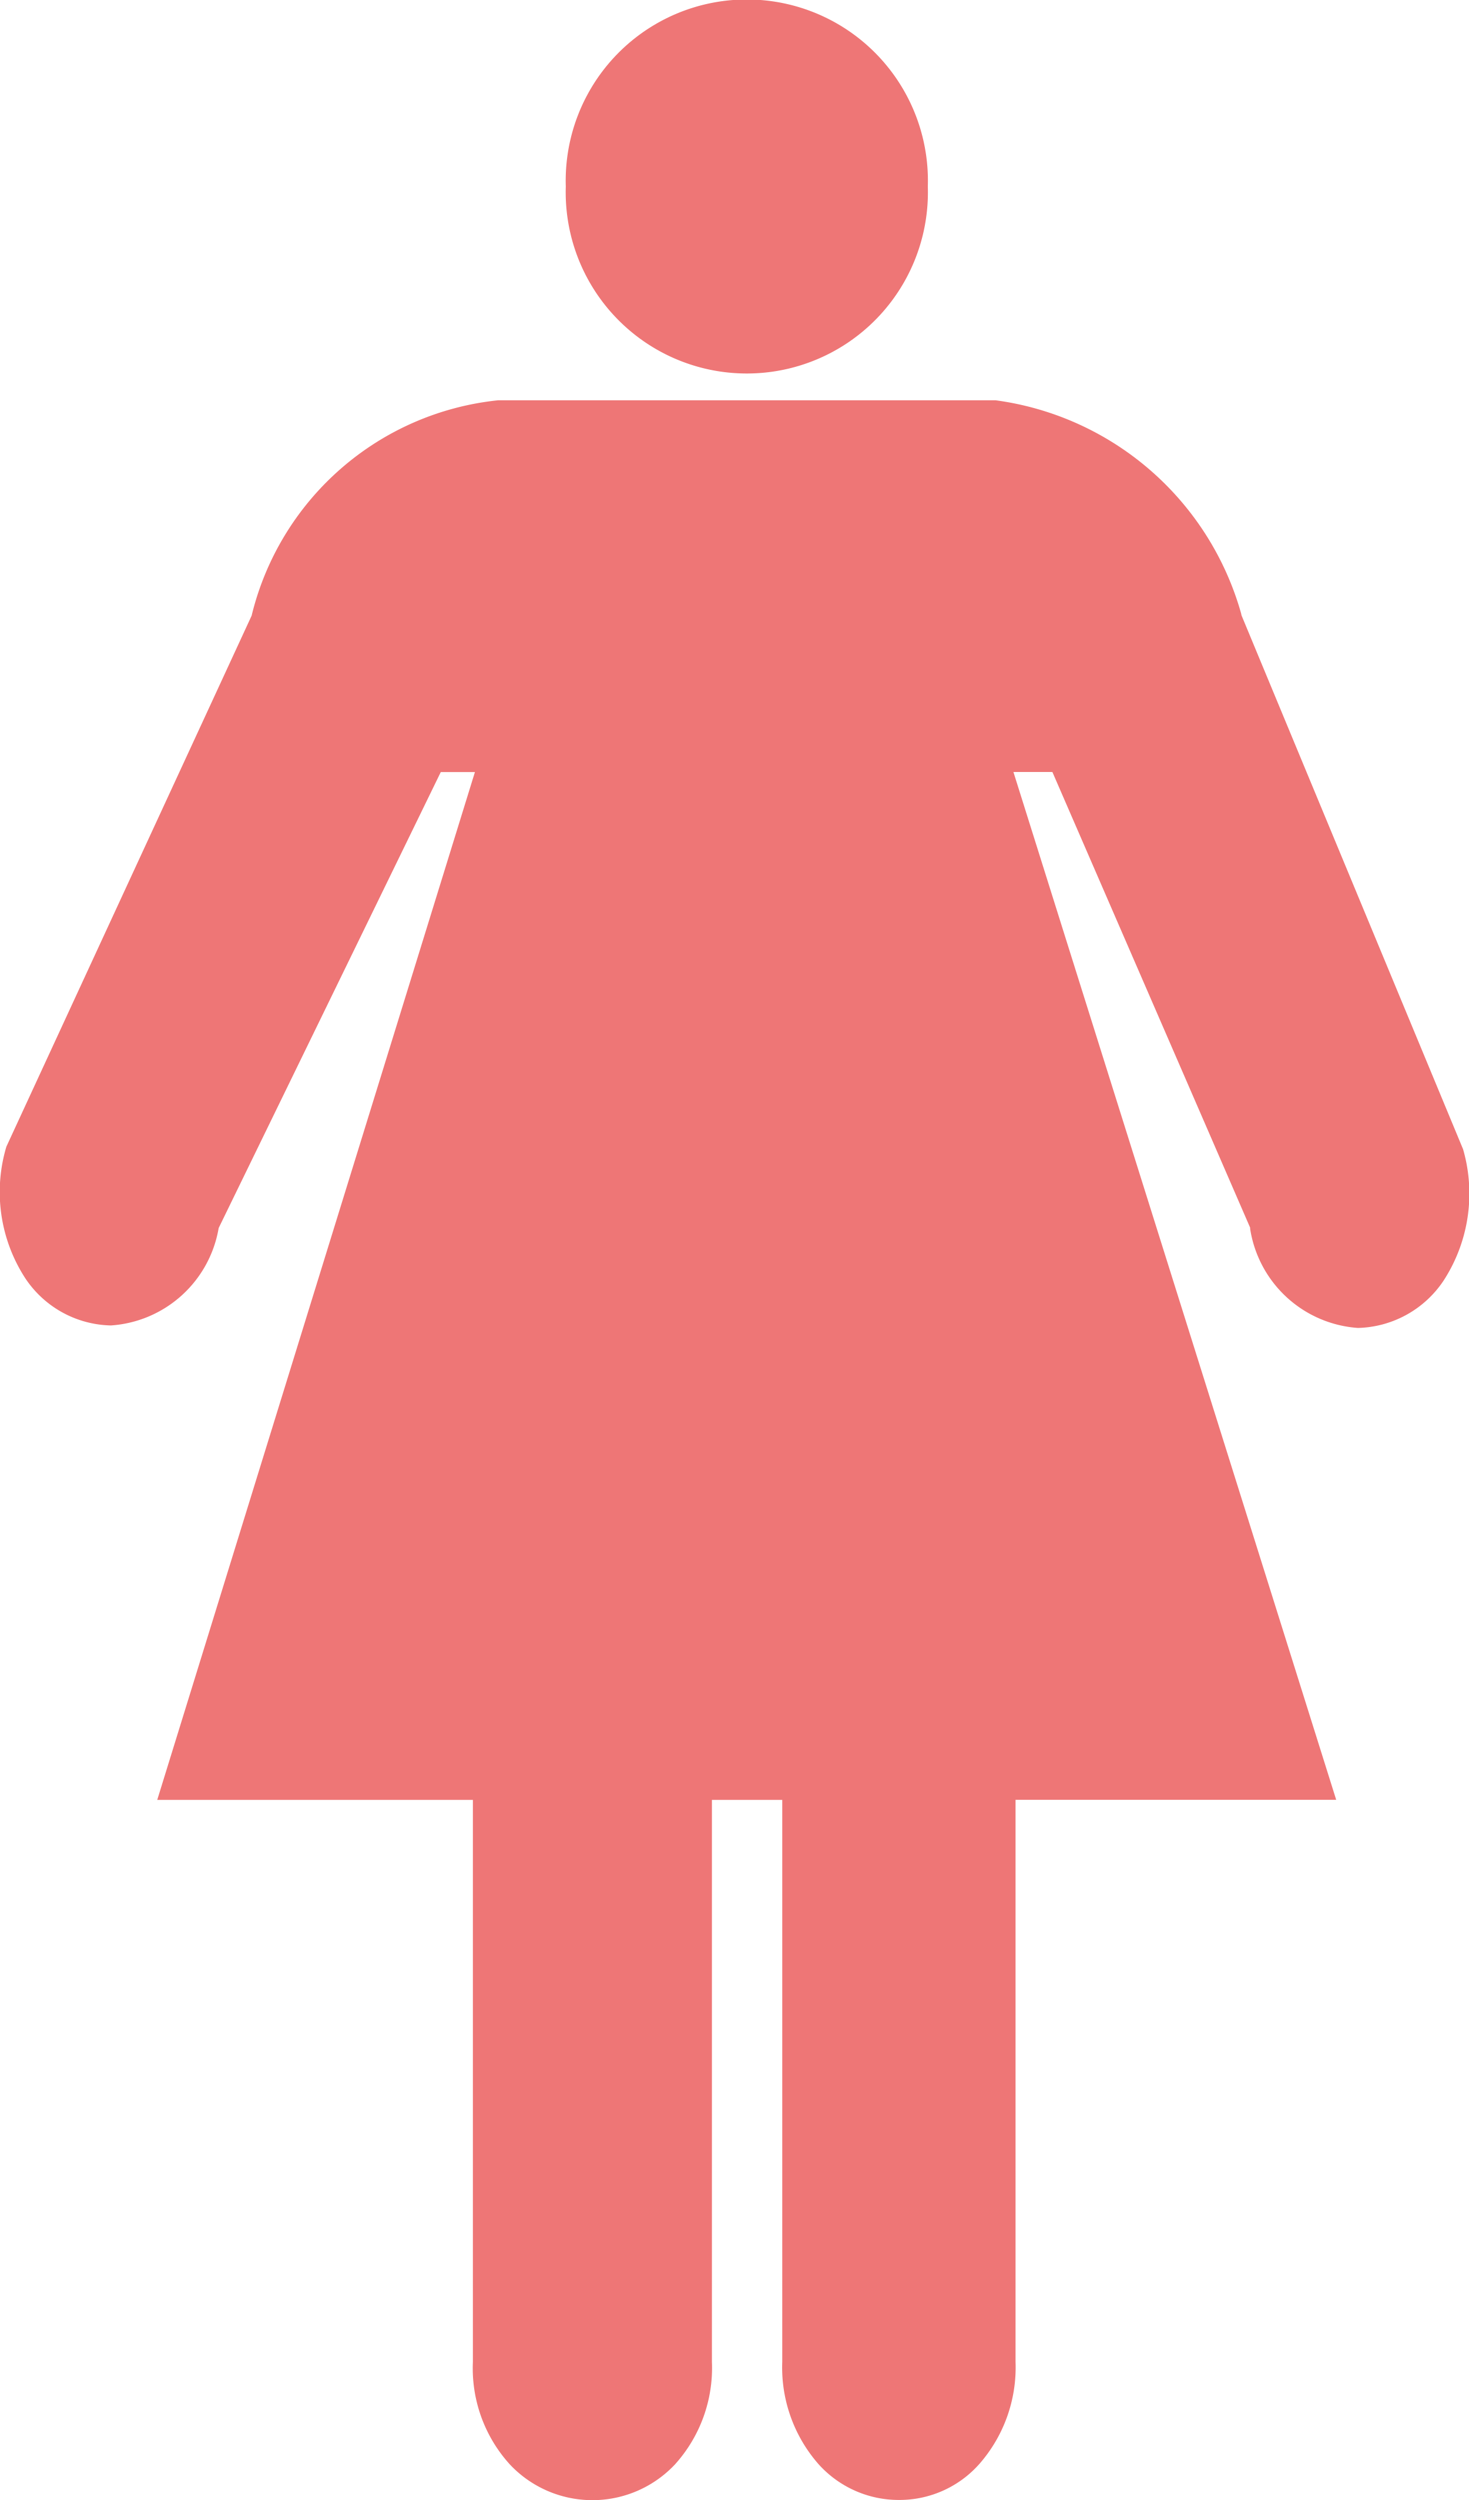 <svg xmlns="http://www.w3.org/2000/svg" width="15.874" height="27" viewBox="0 0 15.874 27">
  <path id="_01" data-name="01" d="M8.843,26.61a1.582,1.582,0,0,1-.389-1.1V19.44h-.76v6.07a1.553,1.553,0,0,1-.4,1.107,1.224,1.224,0,0,1-1.783,0,1.543,1.543,0,0,1-.4-1.107V19.44H1.7l3.433-11.1H4.764l-2.4,4.924A1.267,1.267,0,0,1,1.2,14.316a1.139,1.139,0,0,1-.93-.516,1.709,1.709,0,0,1-.2-1.415L2.72,6.651A3.065,3.065,0,0,1,5.382,4.325h5.379a3.2,3.2,0,0,1,2.651,2.3l.005.023,2.394,5.765a1.725,1.725,0,0,1-.212,1.421,1.146,1.146,0,0,1-.924.509,1.268,1.268,0,0,1-1.165-1.071v-.012L11.373,8.339h-.421l3.488,11.1H10.975v6.07a1.582,1.582,0,0,1-.389,1.1A1.153,1.153,0,0,1,9.717,27,1.164,1.164,0,0,1,8.843,26.61ZM6.115,2.016a1.957,1.957,0,1,1,3.912,0,1.957,1.957,0,1,1-3.912,0Z" transform="translate(-0.001 -0.002)" fill="#ee7676"/>
</svg>
